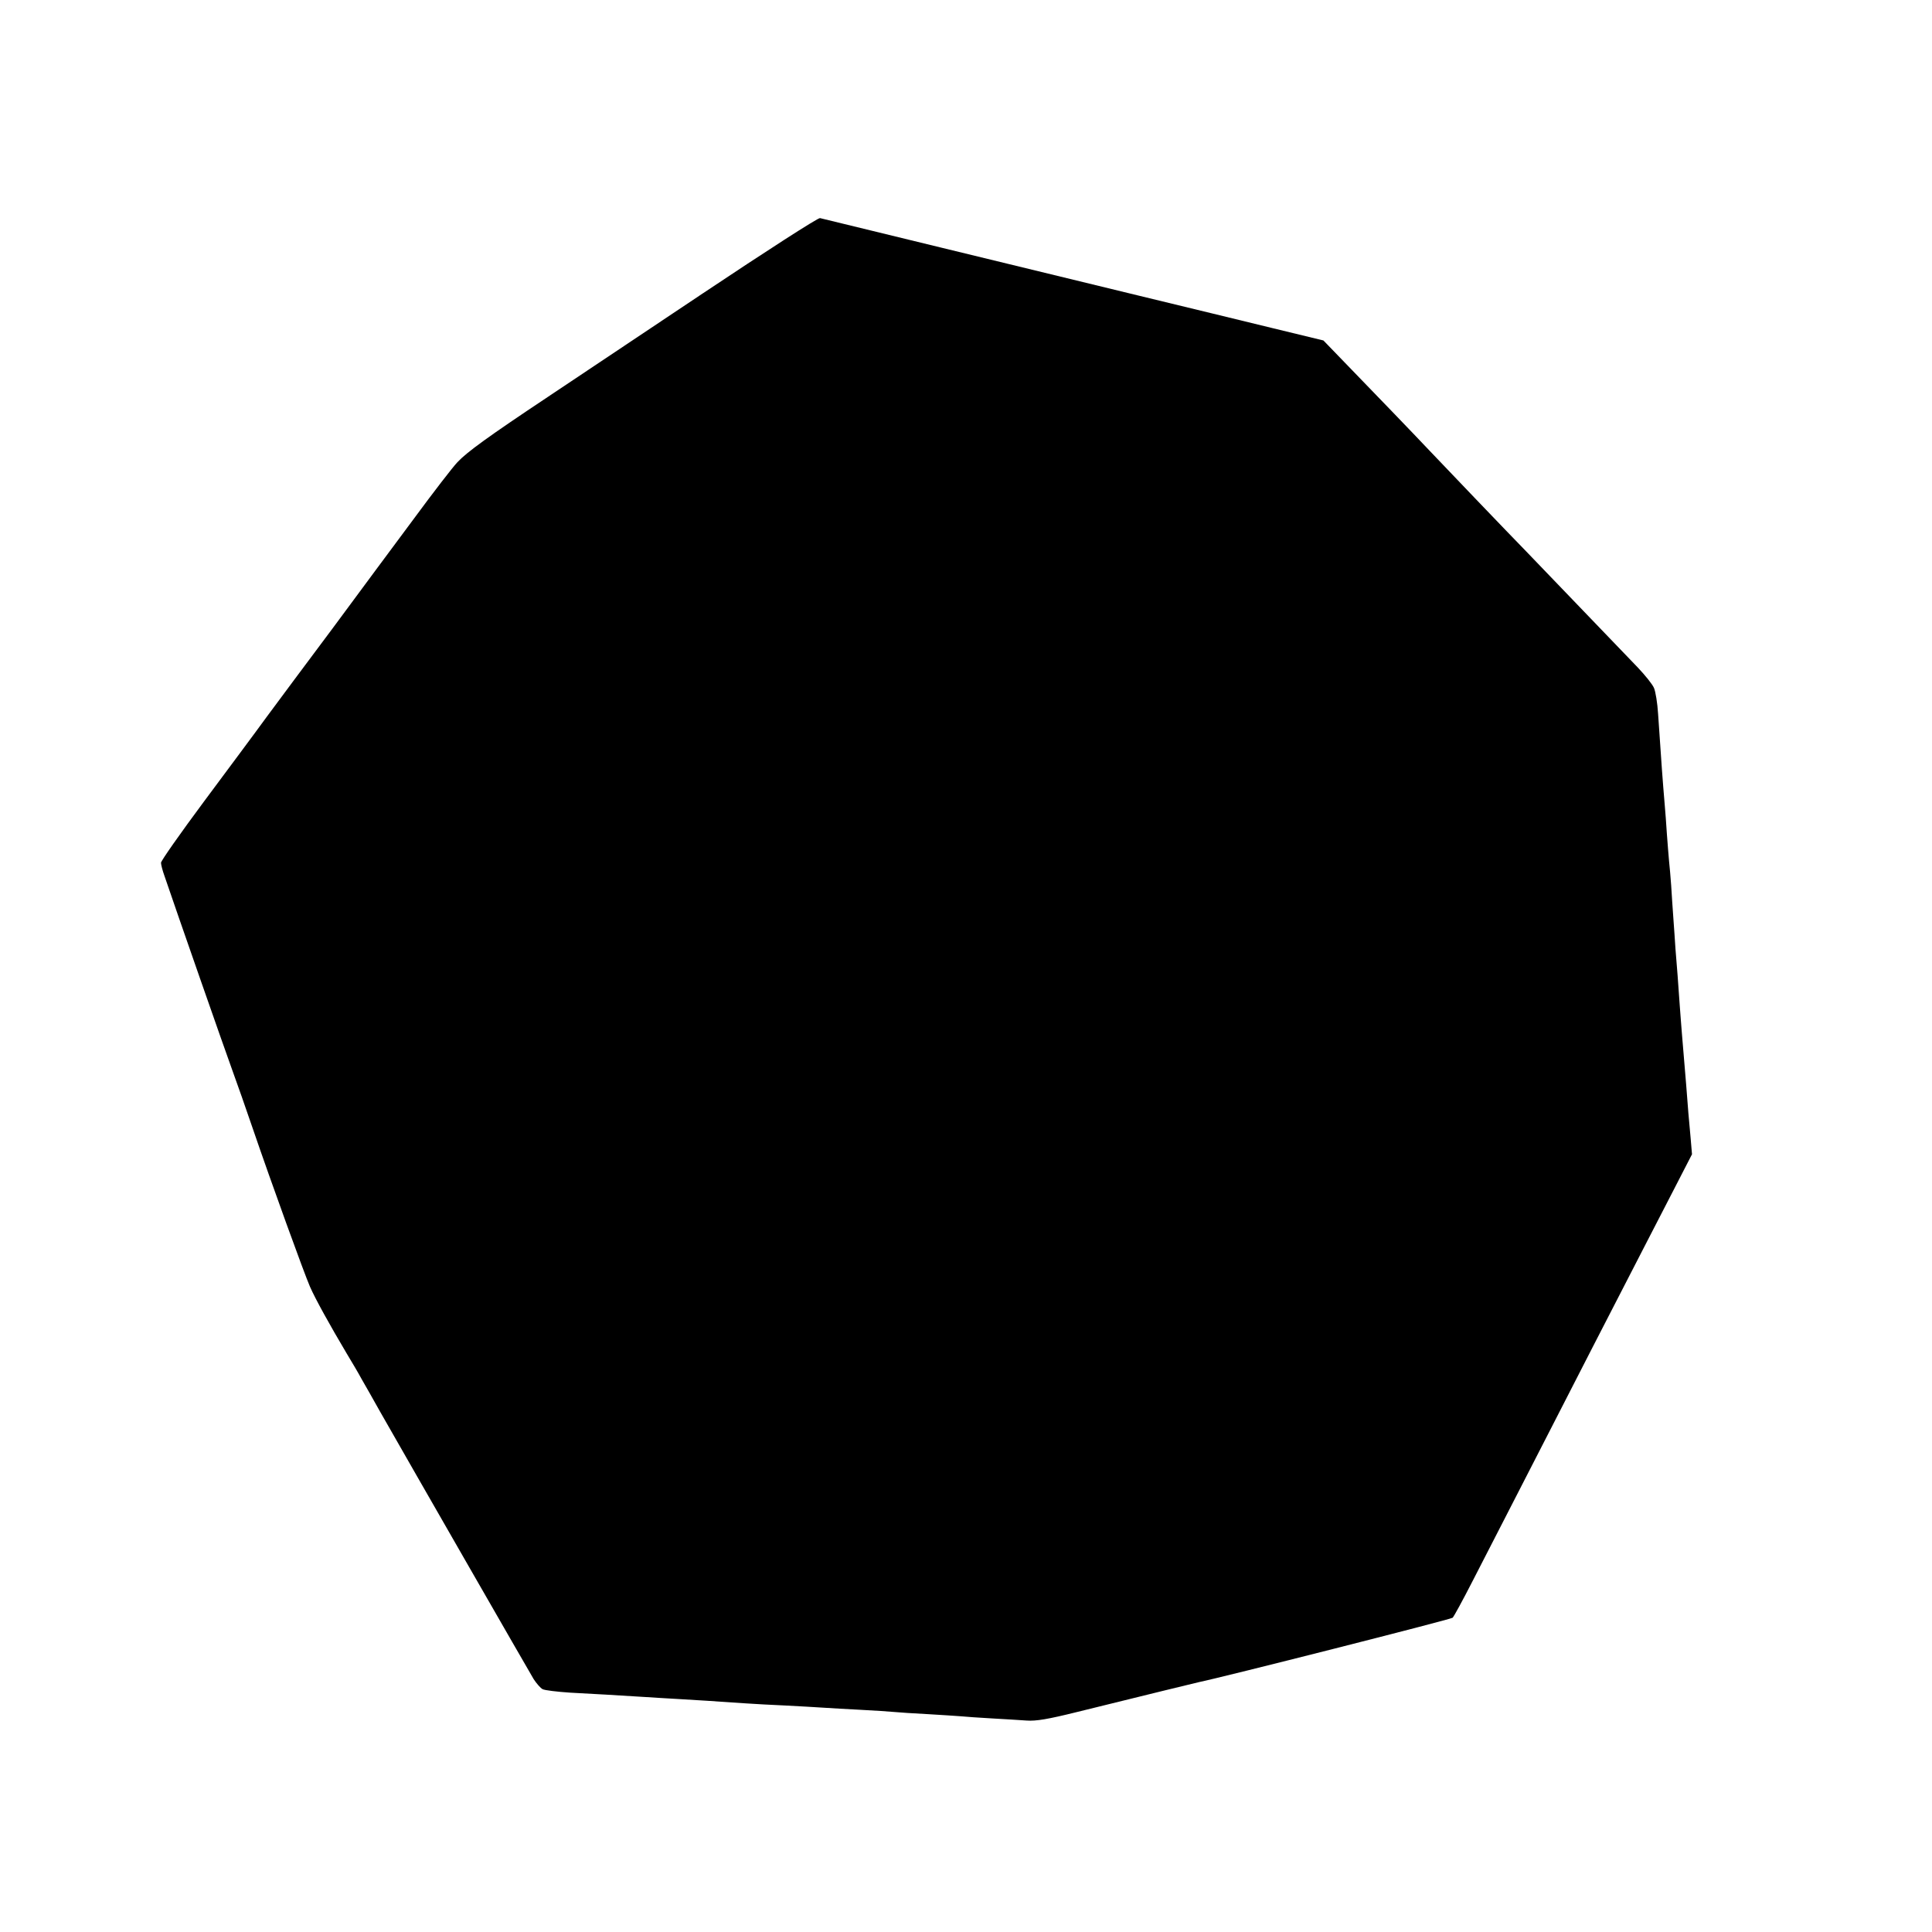 <?xml version="1.0" standalone="no"?>
<!DOCTYPE svg PUBLIC "-//W3C//DTD SVG 20010904//EN"
 "http://www.w3.org/TR/2001/REC-SVG-20010904/DTD/svg10.dtd">
<svg version="1.0" xmlns="http://www.w3.org/2000/svg"
 width="900pt" height="900pt" viewBox="0 0 900 900"
 preserveAspectRatio="xMidYMid meet">
<g transform="translate(0,900) scale(0.1,-0.1)"
fill="#000000" stroke="none">
<path d="M3275 7634 c-291 -194 -615 -411 -720 -481 -281 -187 -380 -259 -424
-306 -22 -23 -113 -141 -202 -262 -90 -121 -260 -350 -378 -510 -119 -159
-258 -346 -309 -415 -50 -69 -182 -246 -292 -394 -110 -148 -200 -276 -200
-285 0 -9 7 -36 16 -61 56 -165 283 -815 316 -905 22 -60 64 -180 93 -265 91
-266 242 -682 269 -744 26 -59 92 -178 171 -311 23 -38 55 -92 70 -120 16 -27
54 -95 85 -150 148 -260 696 -1214 716 -1247 13 -20 32 -42 42 -47 10 -5 67
-12 128 -16 114 -6 218 -12 344 -20 41 -3 116 -7 165 -10 86 -5 151 -9 310
-20 39 -3 122 -7 185 -10 63 -3 142 -8 175 -10 33 -2 112 -7 175 -10 63 -3
133 -8 155 -10 22 -2 92 -7 155 -10 63 -4 133 -8 155 -10 22 -2 87 -7 145 -10
58 -3 131 -8 163 -10 44 -3 98 6 235 40 336 83 557 137 567 139 104 21 1173
292 1182 300 6 6 48 83 93 171 95 184 254 495 380 740 48 94 130 253 182 355
247 479 291 566 373 724 l87 169 -6 71 c-8 84 -14 156 -21 251 -7 82 -14 170
-20 240 -2 28 -7 86 -10 130 -3 44 -8 107 -10 140 -3 33 -7 89 -10 125 -2 36
-7 101 -10 145 -3 44 -8 112 -10 150 -3 39 -7 90 -10 115 -2 25 -7 81 -10 125
-3 44 -7 105 -10 135 -10 118 -15 187 -31 425 -3 50 -12 104 -19 120 -7 17
-41 59 -75 95 -54 56 -382 397 -520 541 -87 89 -398 414 -450 469 -84 89 -255
266 -379 394 l-116 120 -235 57 c-129 32 -413 100 -630 153 -475 115 -1459
355 -1480 360 -8 3 -253 -155 -545 -350z"/>
</g>
</svg>
